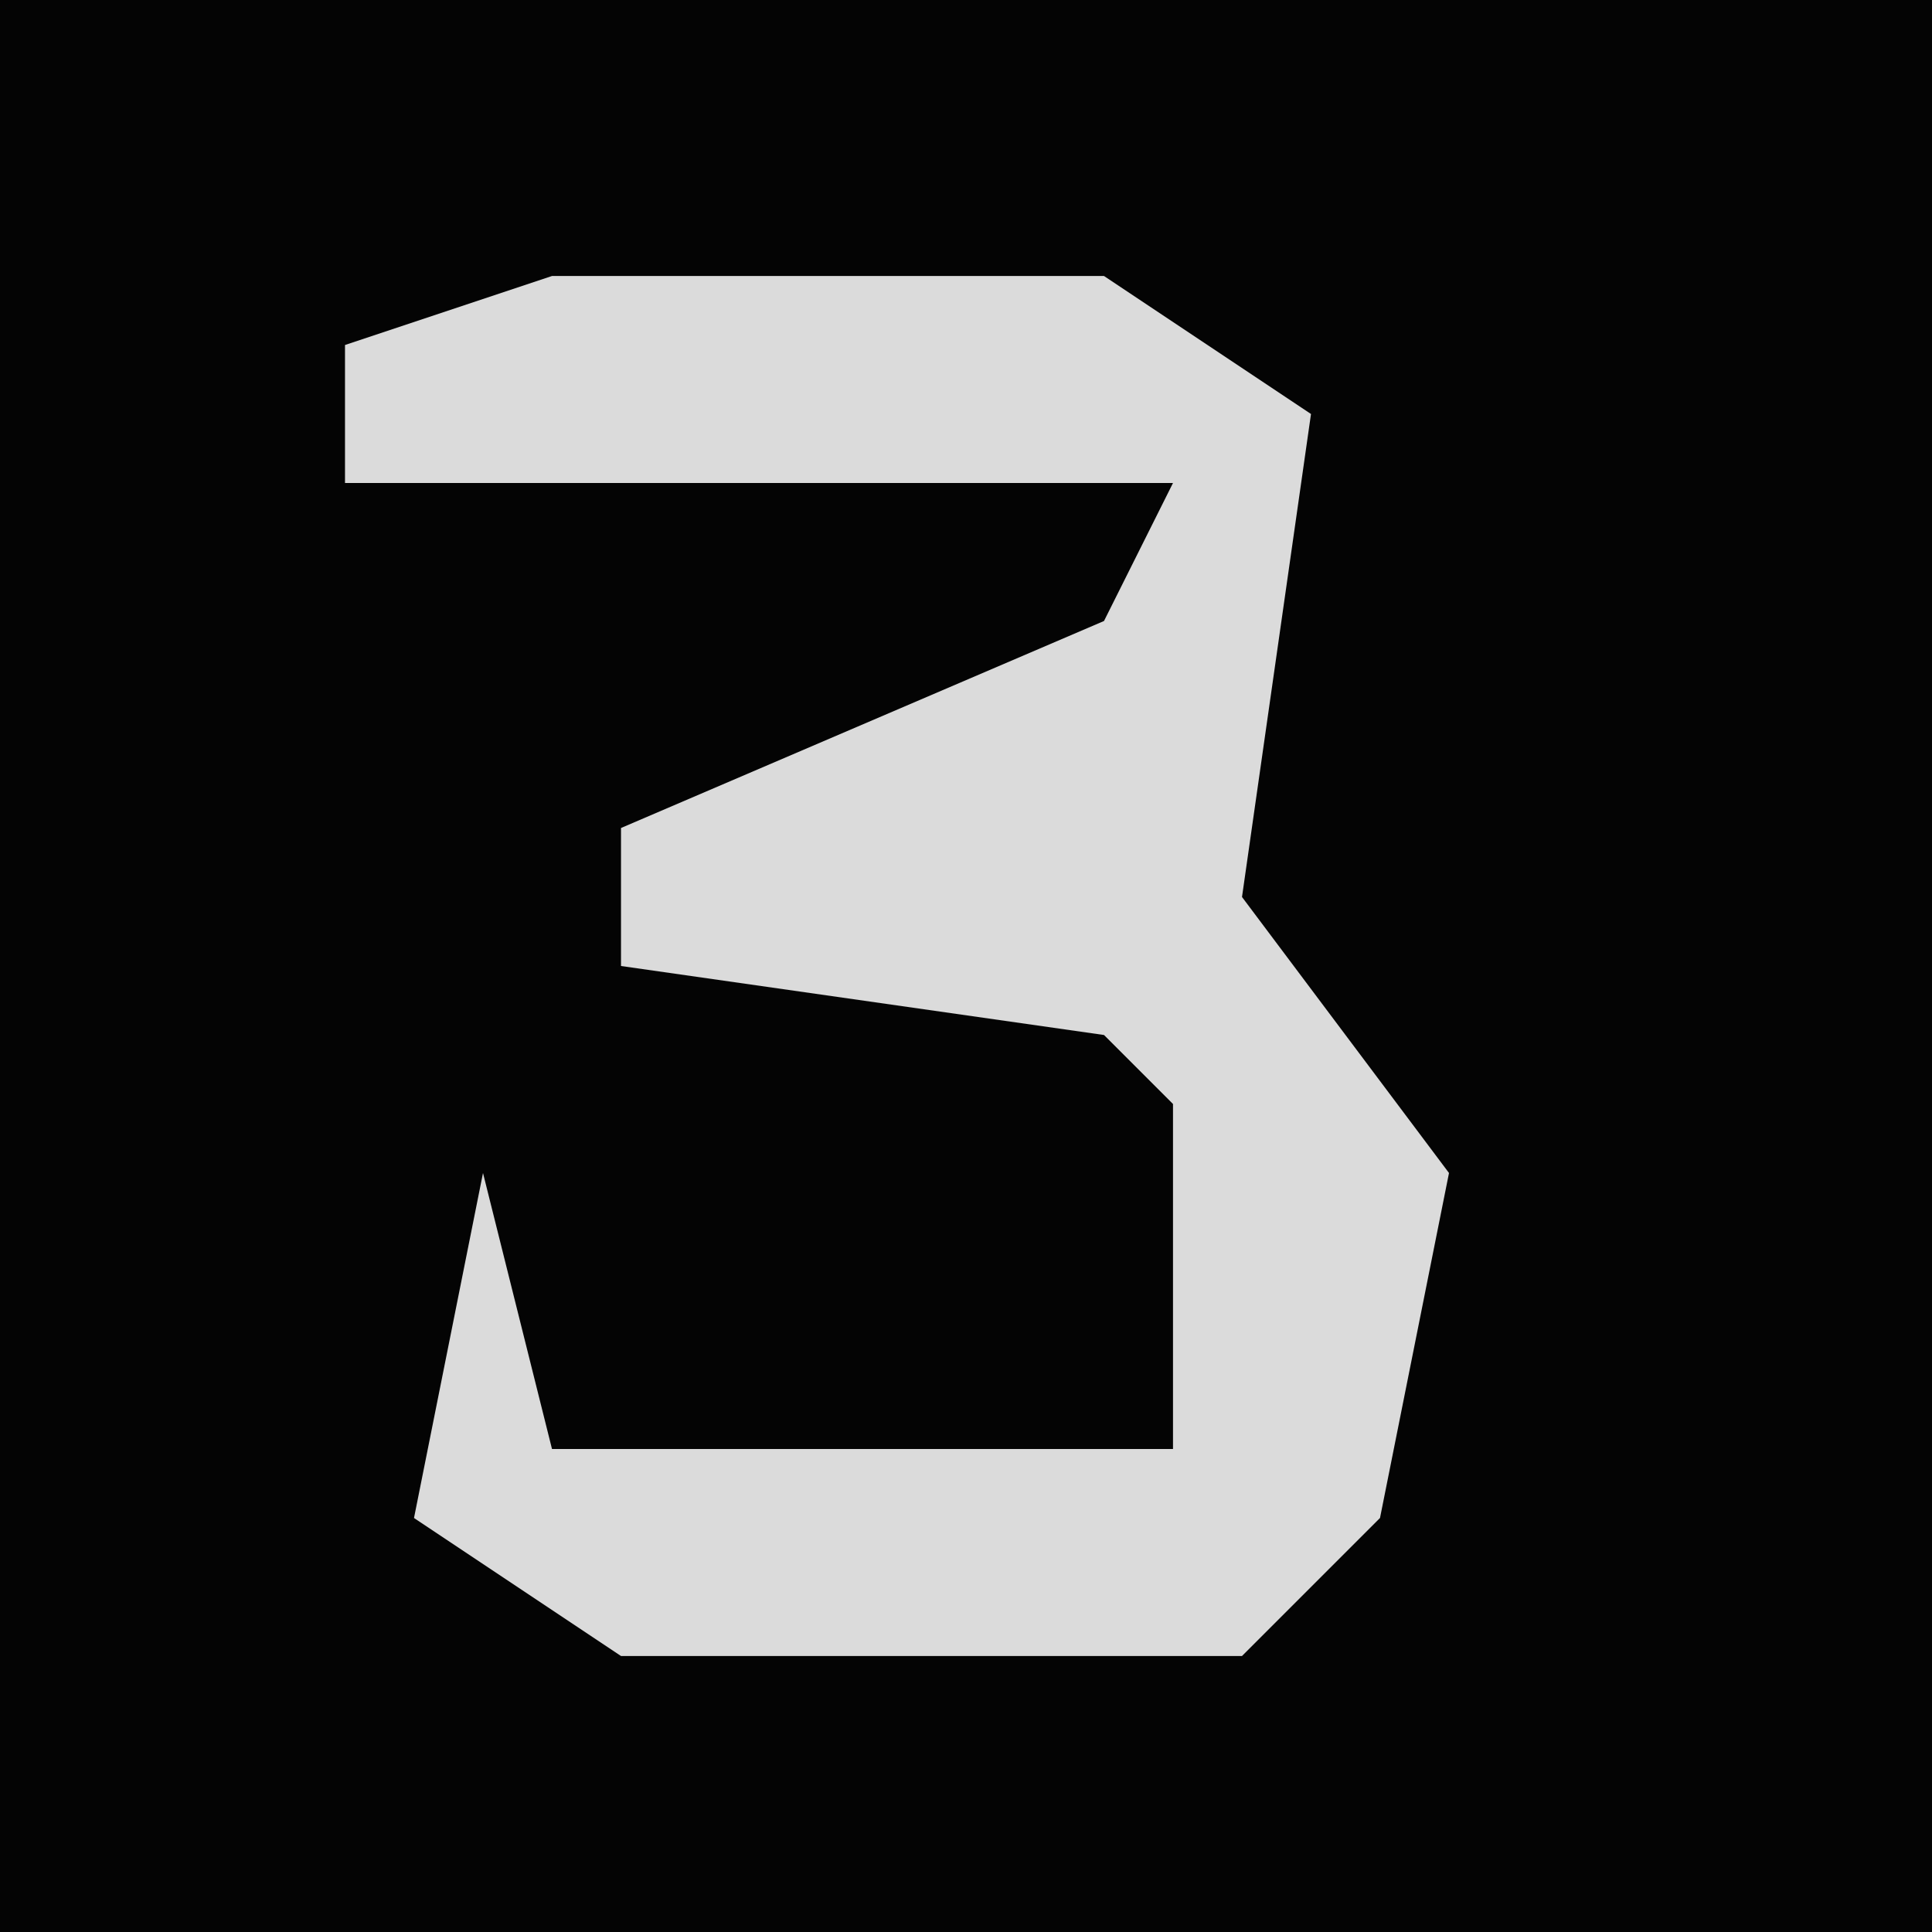 <?xml version="1.0" encoding="UTF-8"?>
<svg version="1.1" xmlns="http://www.w3.org/2000/svg" width="28" height="28">
<path d="M0,0 L28,0 L28,28 L0,28 Z " fill="#040404" transform="translate(0,0)"/>
<path d="M0,0 L8,0 L11,2 L10,9 L13,13 L12,18 L10,20 L1,20 L-2,18 L-1,13 L0,17 L9,17 L9,12 L8,11 L1,10 L1,8 L8,5 L9,3 L-3,3 L-3,1 Z " fill="#DBDBDB" transform="translate(8,4)"/>
</svg>
